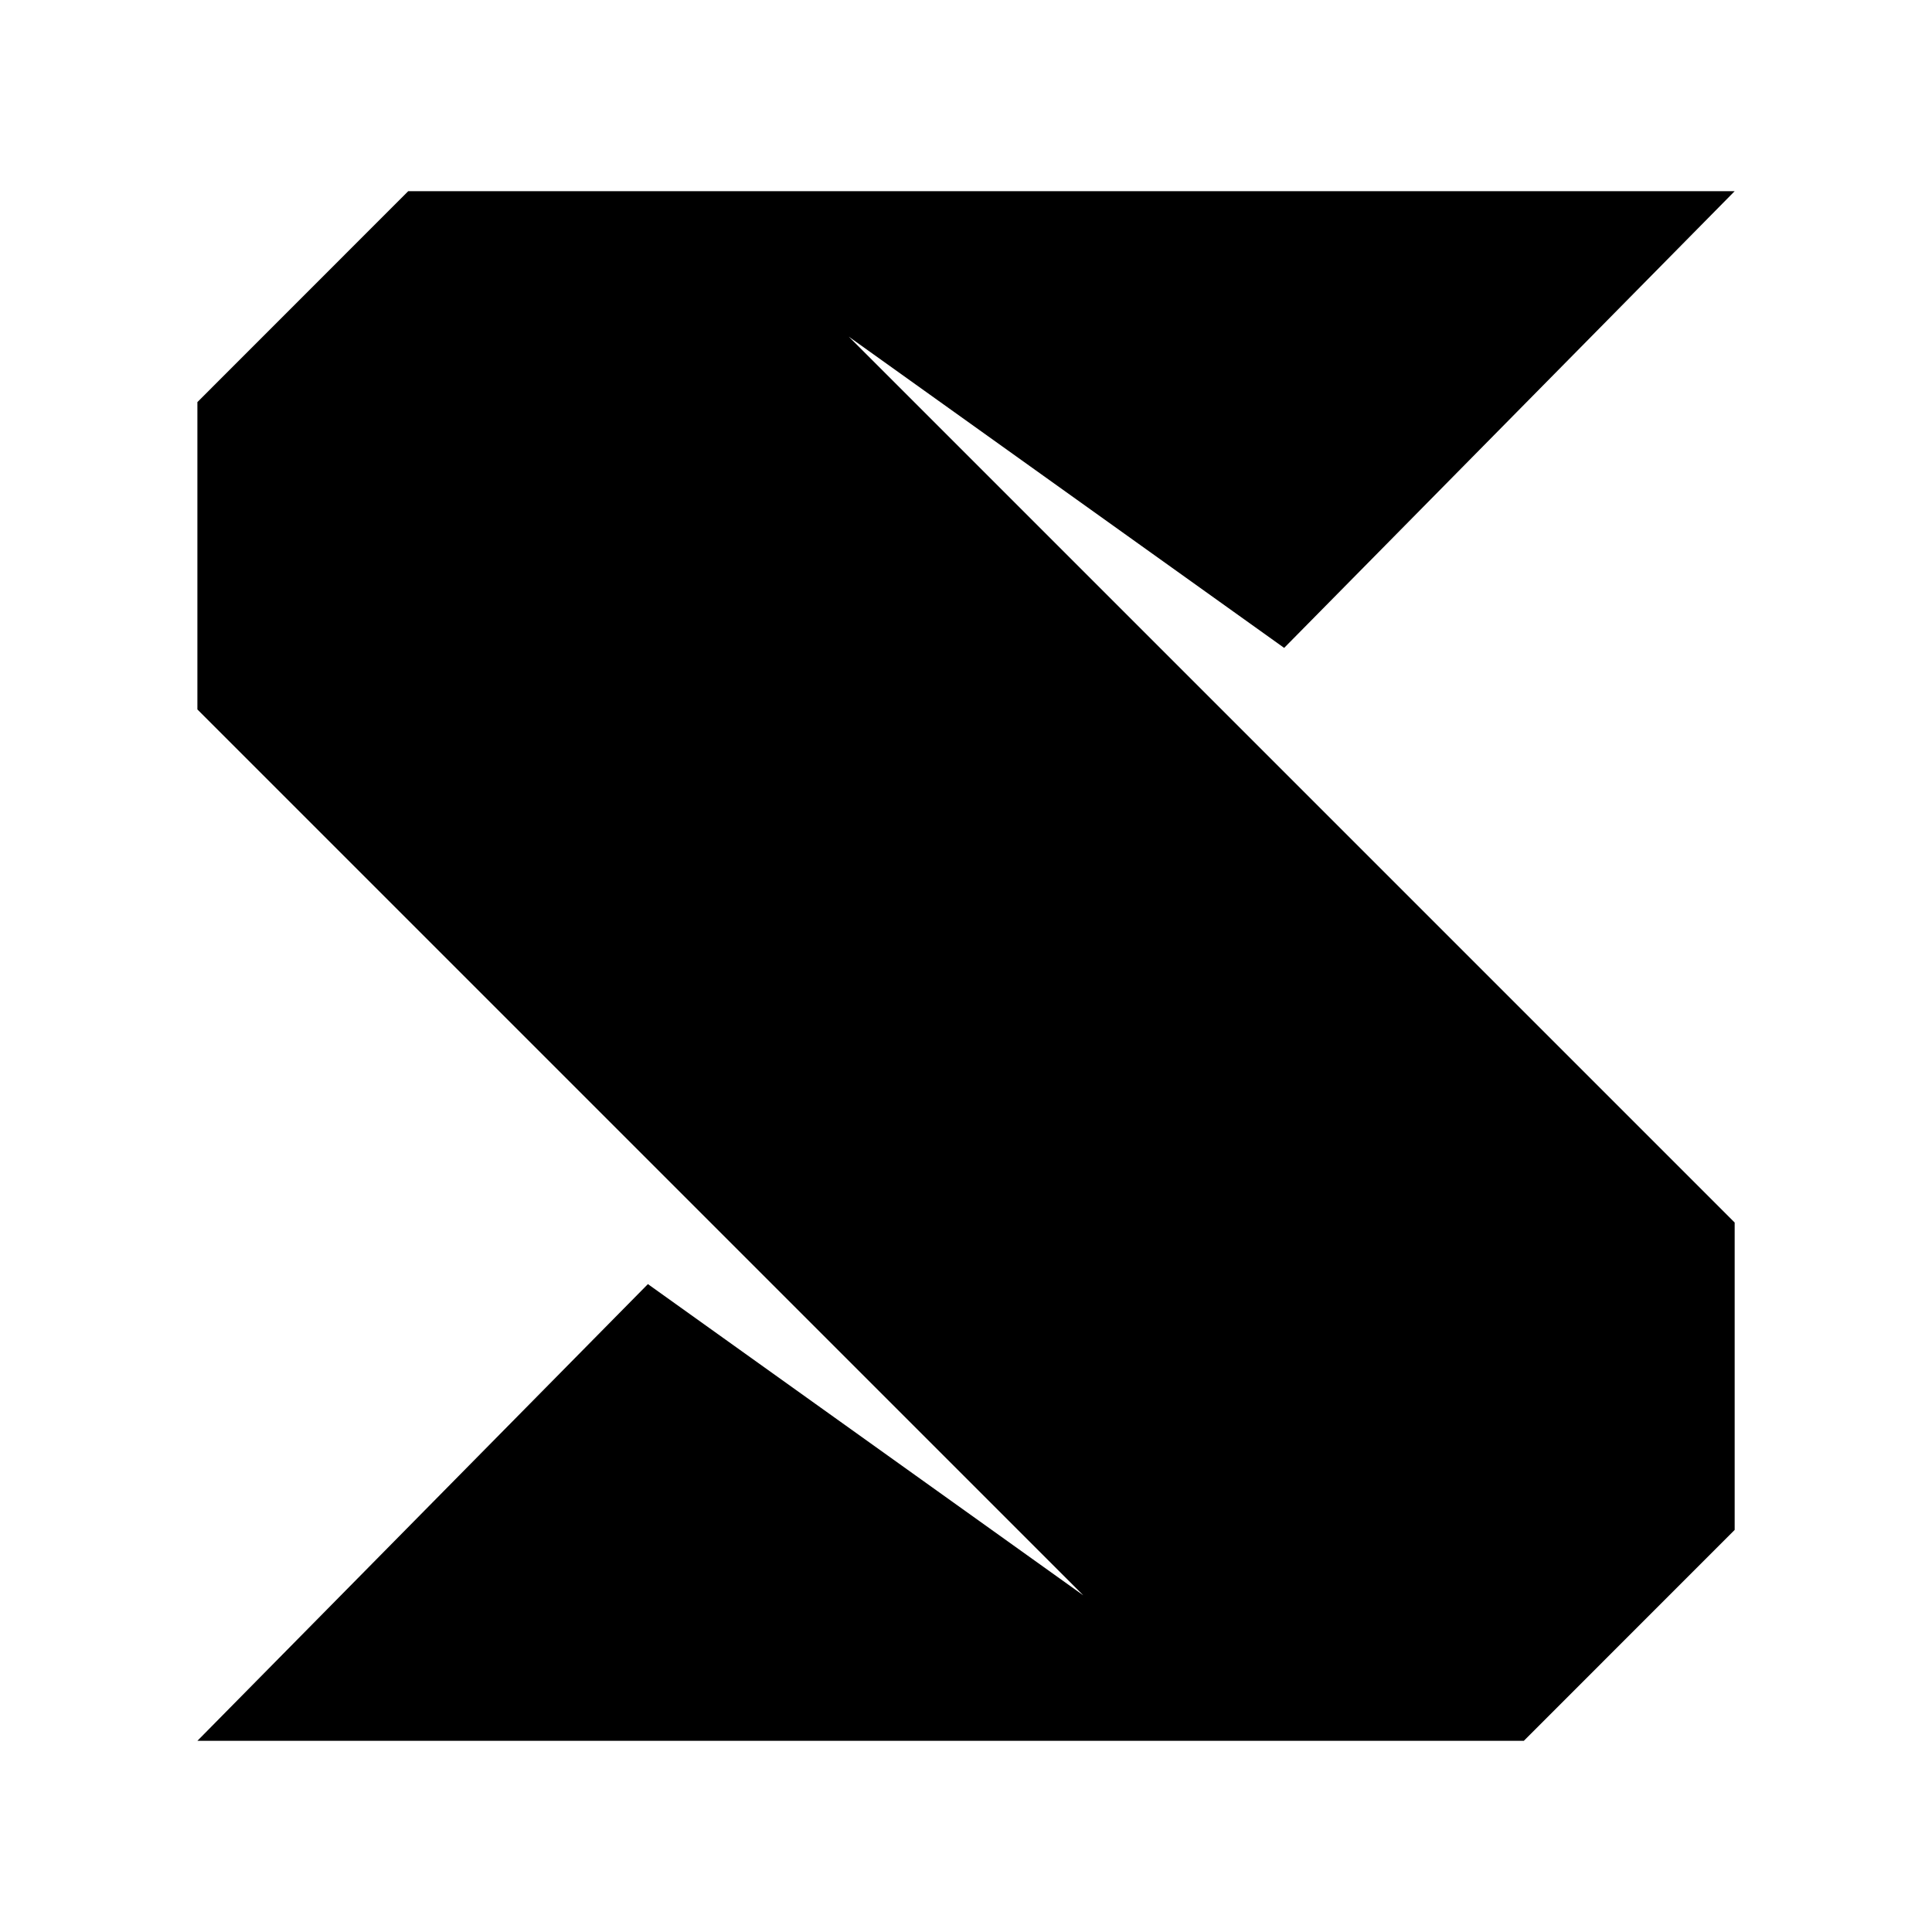 <svg xmlns="http://www.w3.org/2000/svg" width="192" height="192" viewBox="0 0 192 192"><path d="M19.616 39.961v30.543l88.037 88.037-43.265-30.928L19.617 173h131.82l20.953-20.961v-30.543L84.353 33.459l43.265 30.928L172.389 19H40.569z"/></svg>
